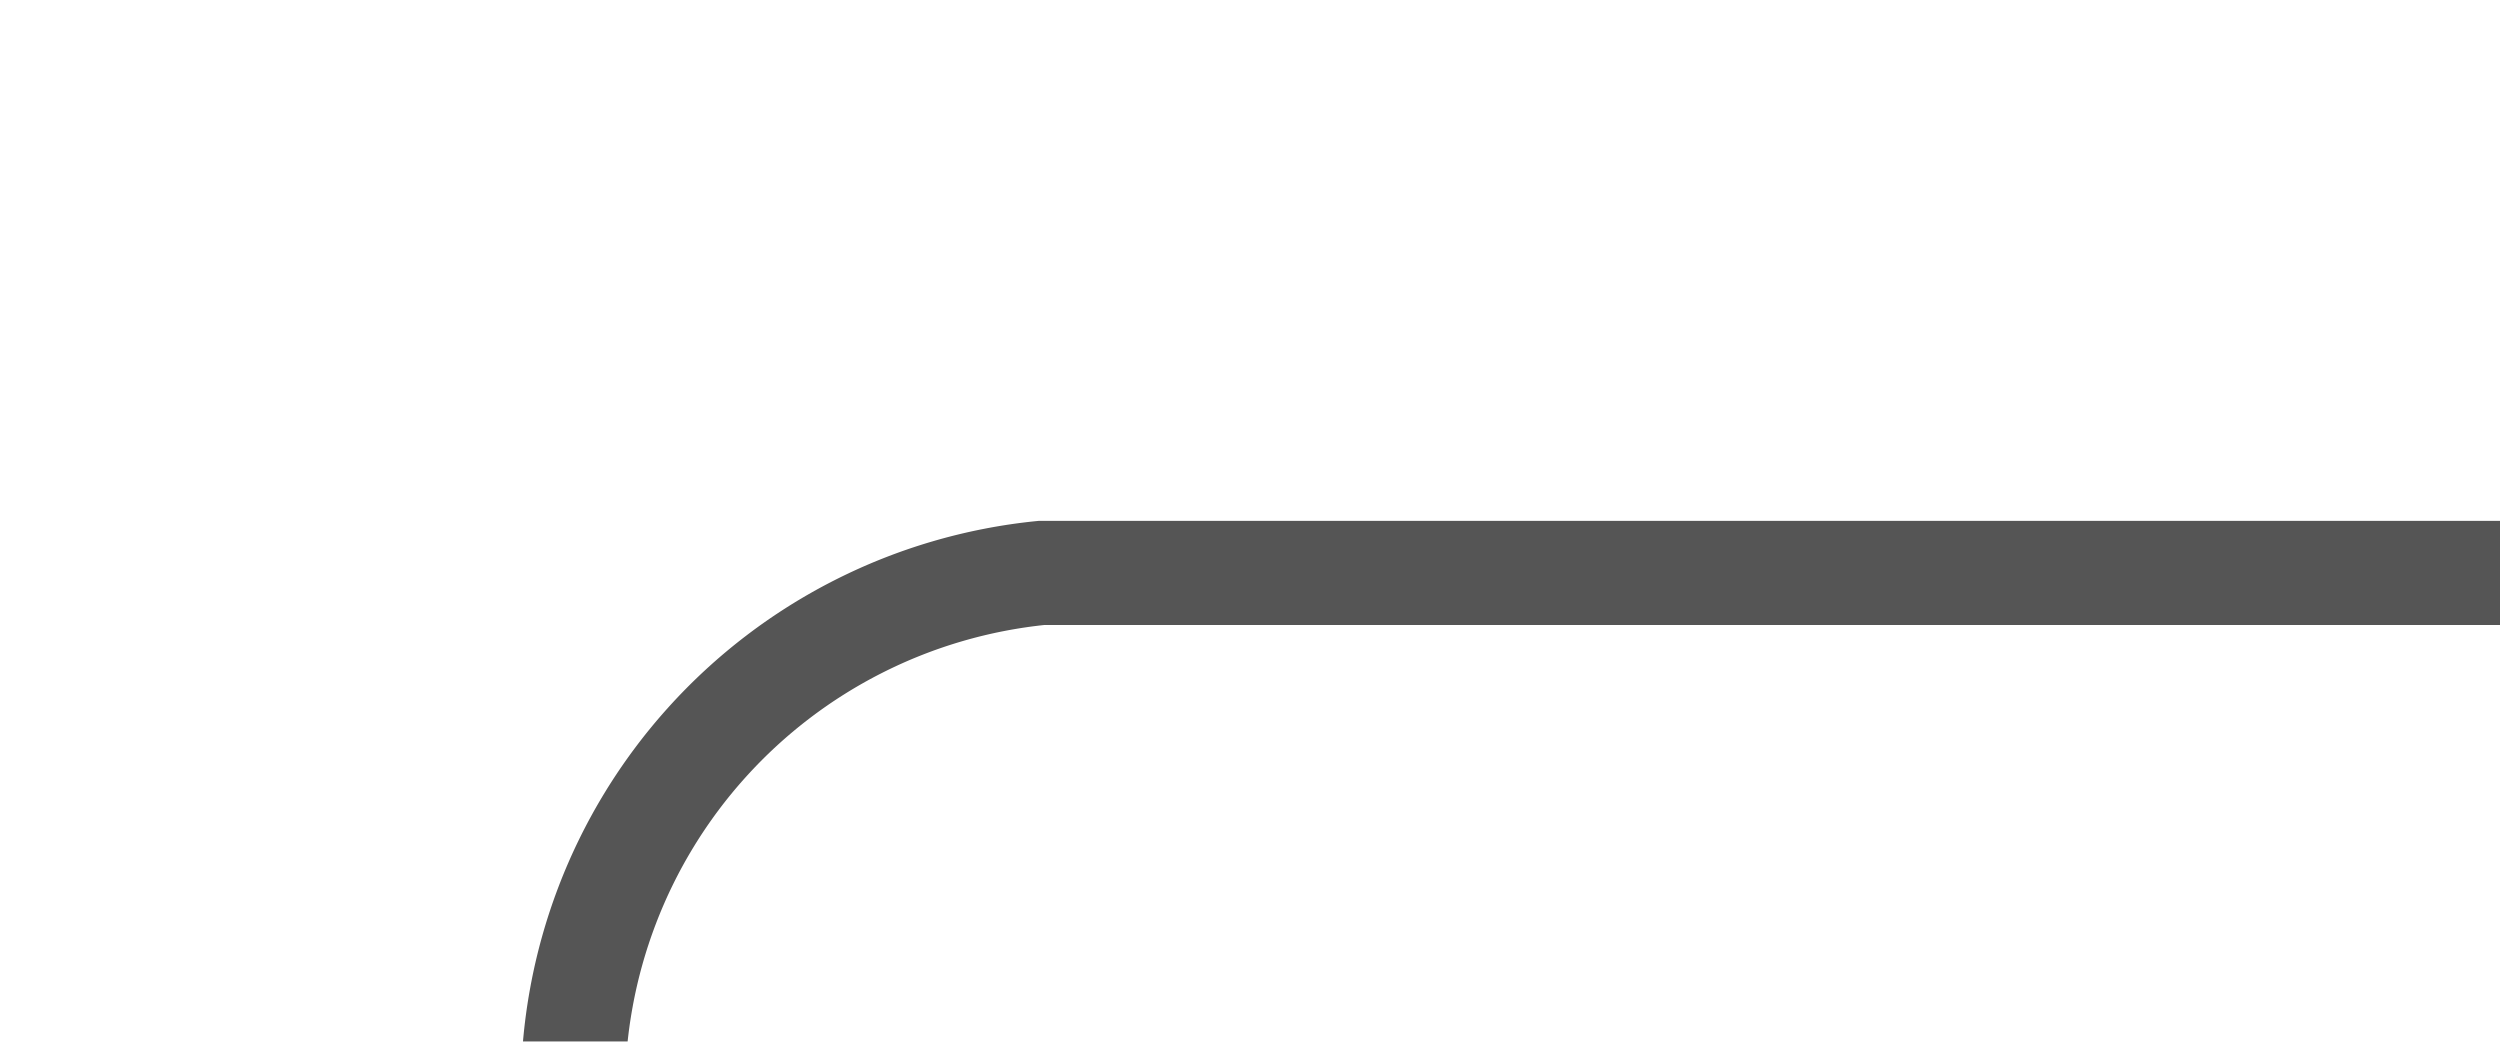 ﻿<?xml version="1.0" encoding="utf-8"?>
<svg version="1.1" xmlns:xlink="http://www.w3.org/1999/xlink" width="24px" height="10px" preserveAspectRatio="xMinYMid meet" viewBox="195 950  24 8" xmlns="http://www.w3.org/2000/svg">
  <defs>
    <mask fill="white" id="clip239">
      <path d="M 170.5 1185  L 229.5 1185  L 229.5 1210  L 170.5 1210  Z M 170.5 951  L 243 951  L 243 1434  L 170.5 1434  Z " fill-rule="evenodd" />
    </mask>
  </defs>
  <path d="M 219 954.5  L 205 954.5  A 5 5 0 0 0 200.5 959.5 L 200.5 1420  A 5 5 0 0 0 205.5 1425.5 L 229 1425.5  " stroke-width="1" stroke="#555555" fill="none" mask="url(#clip239)" />
  <path d="M 228 1431.8  L 234 1425.5  L 228 1419.2  L 228 1431.8  Z " fill-rule="nonzero" fill="#555555" stroke="none" mask="url(#clip239)" />
</svg>